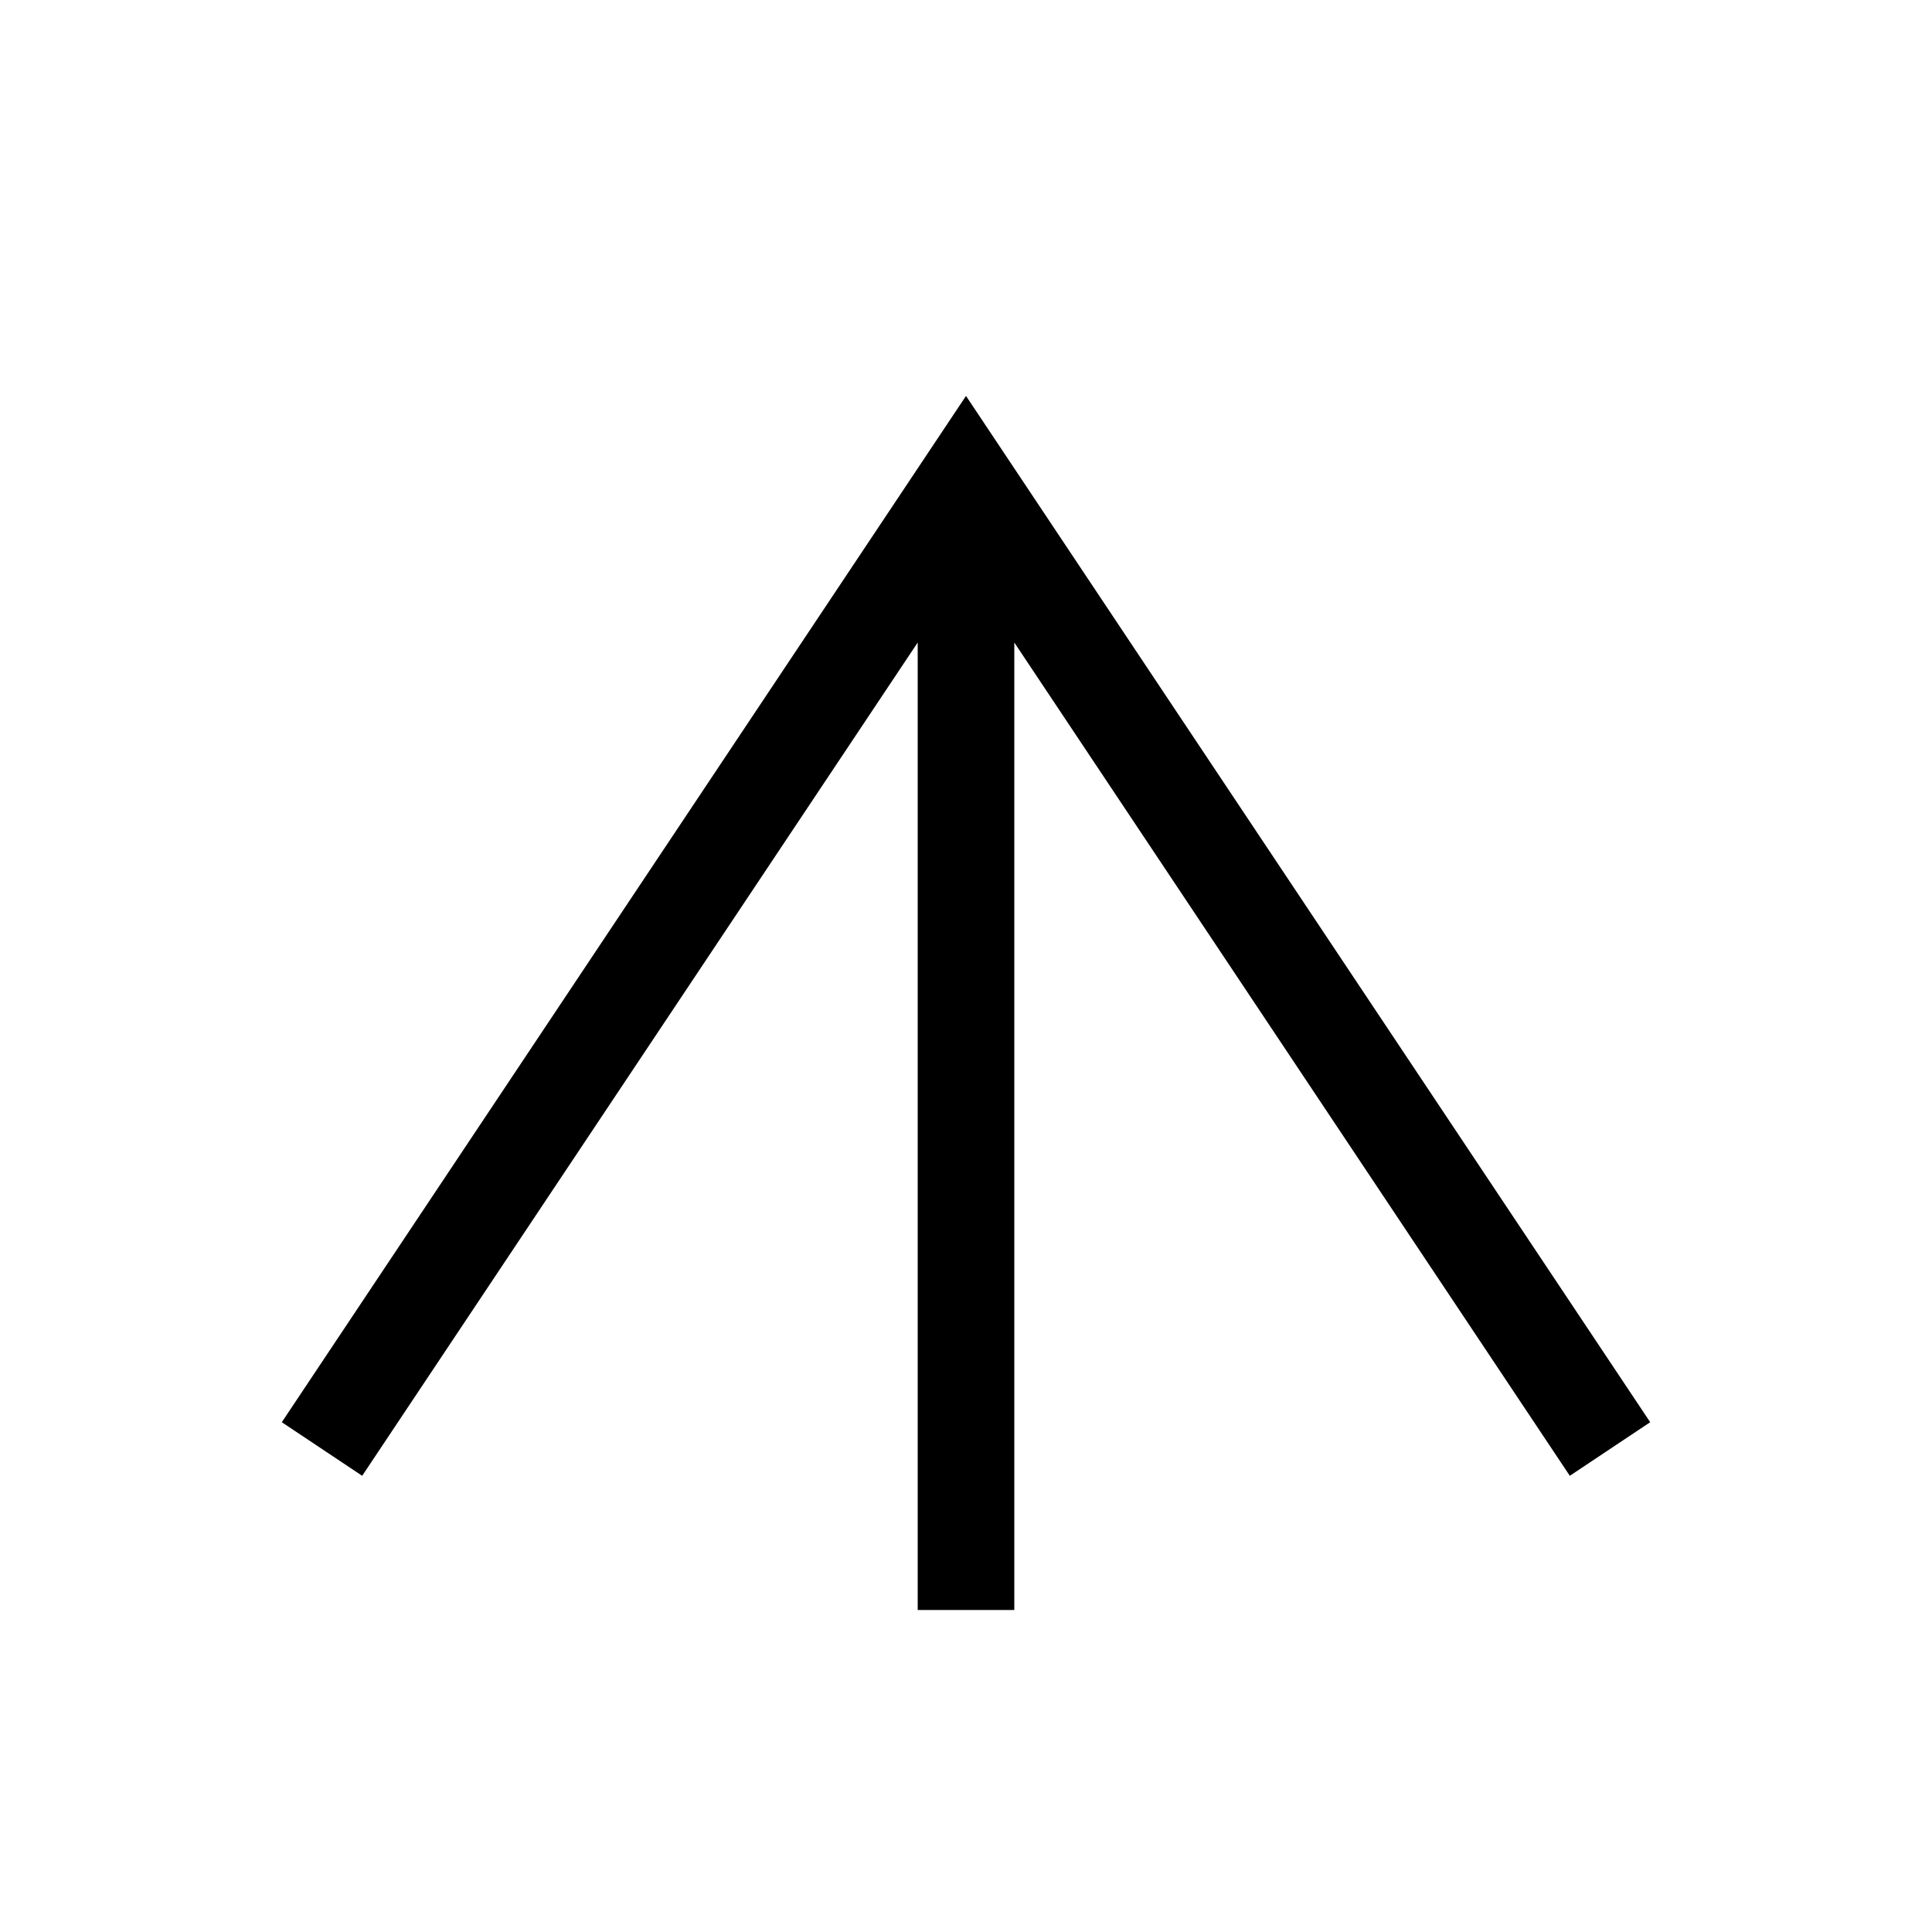 <?xml version="1.0" encoding="UTF-8"?>
<svg width="6mm" height="6mm" viewBox="0 0 6 6" xmlns="http://www.w3.org/2000/svg">
  <!-- Countersink Symbol -->
  <path d="M 1 4.5 L 3 1.5 L 5 4.5 M 3 1.5 L 3 5" fill="none" stroke="black" stroke-width="0.3"/>
</svg>
